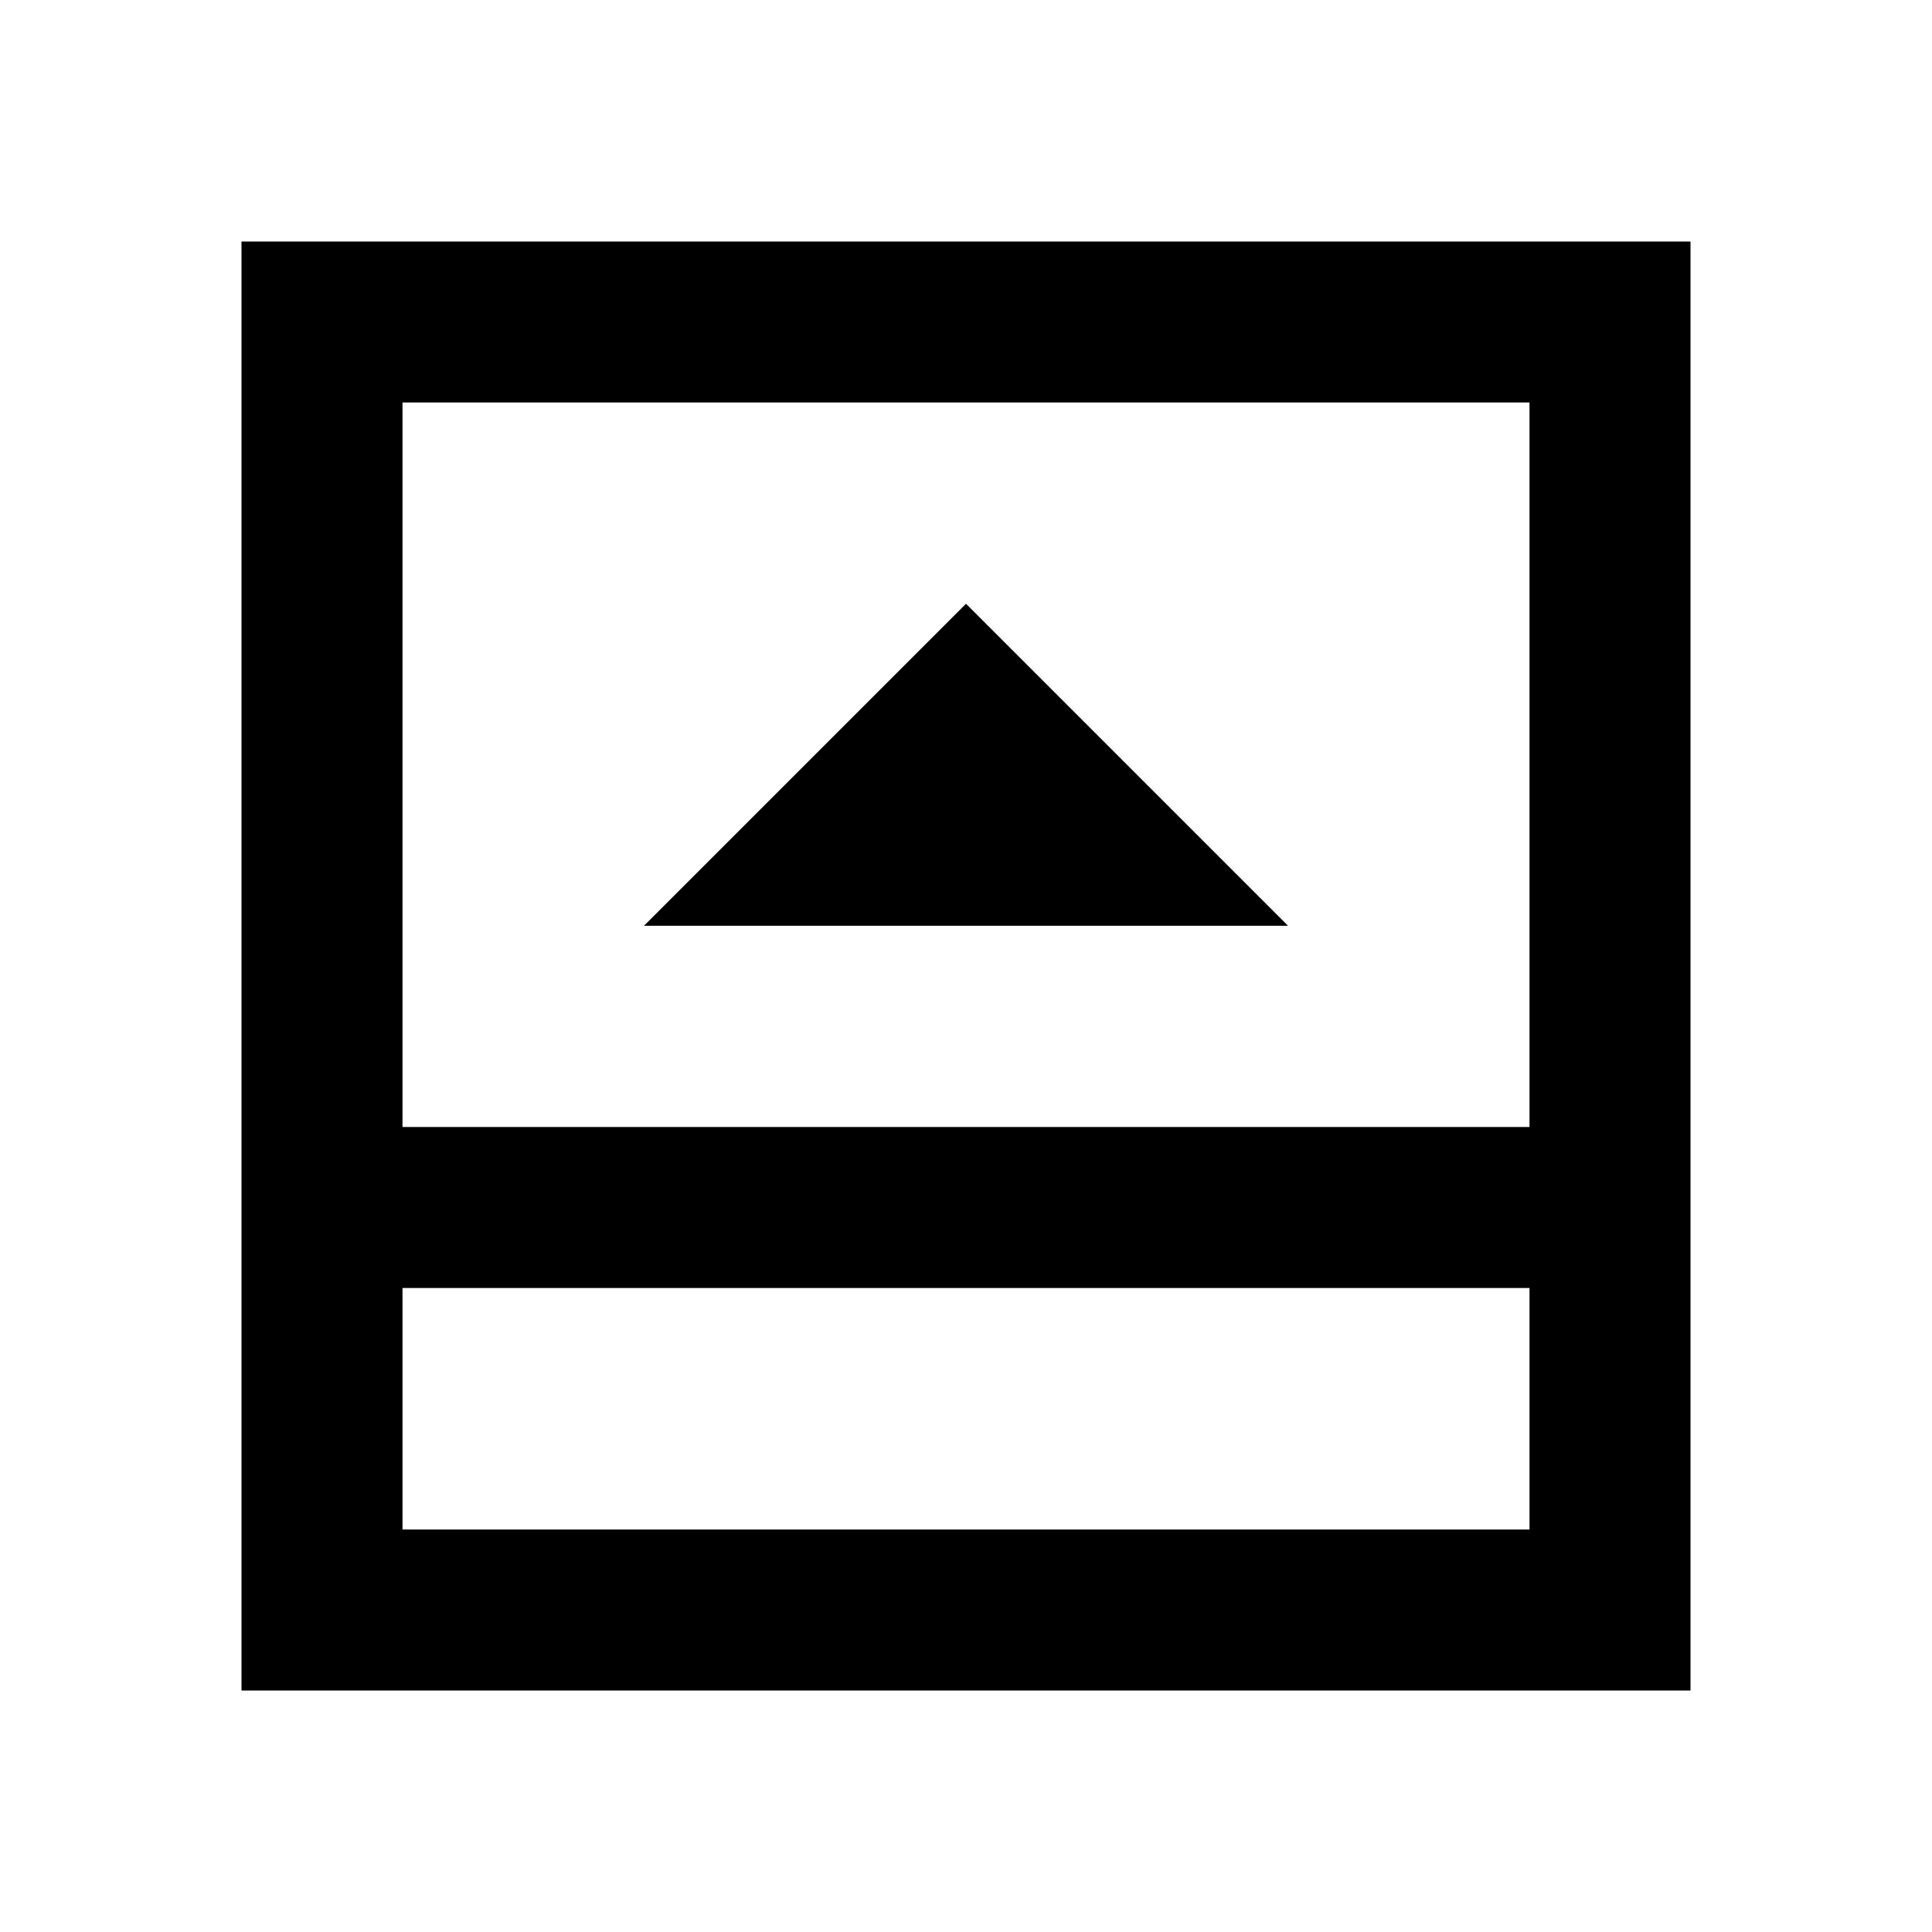 <svg xmlns="http://www.w3.org/2000/svg" xmlns:xlink="http://www.w3.org/1999/xlink" width="24" height="24" viewBox="0 0 24 24"><path fill="currentColor" d="M8 11.5h8l-4-4zM5 19h14v-3H5zm0-5h14V5H5zm0 2v3zm-2 5V3h18v18z"/></svg>